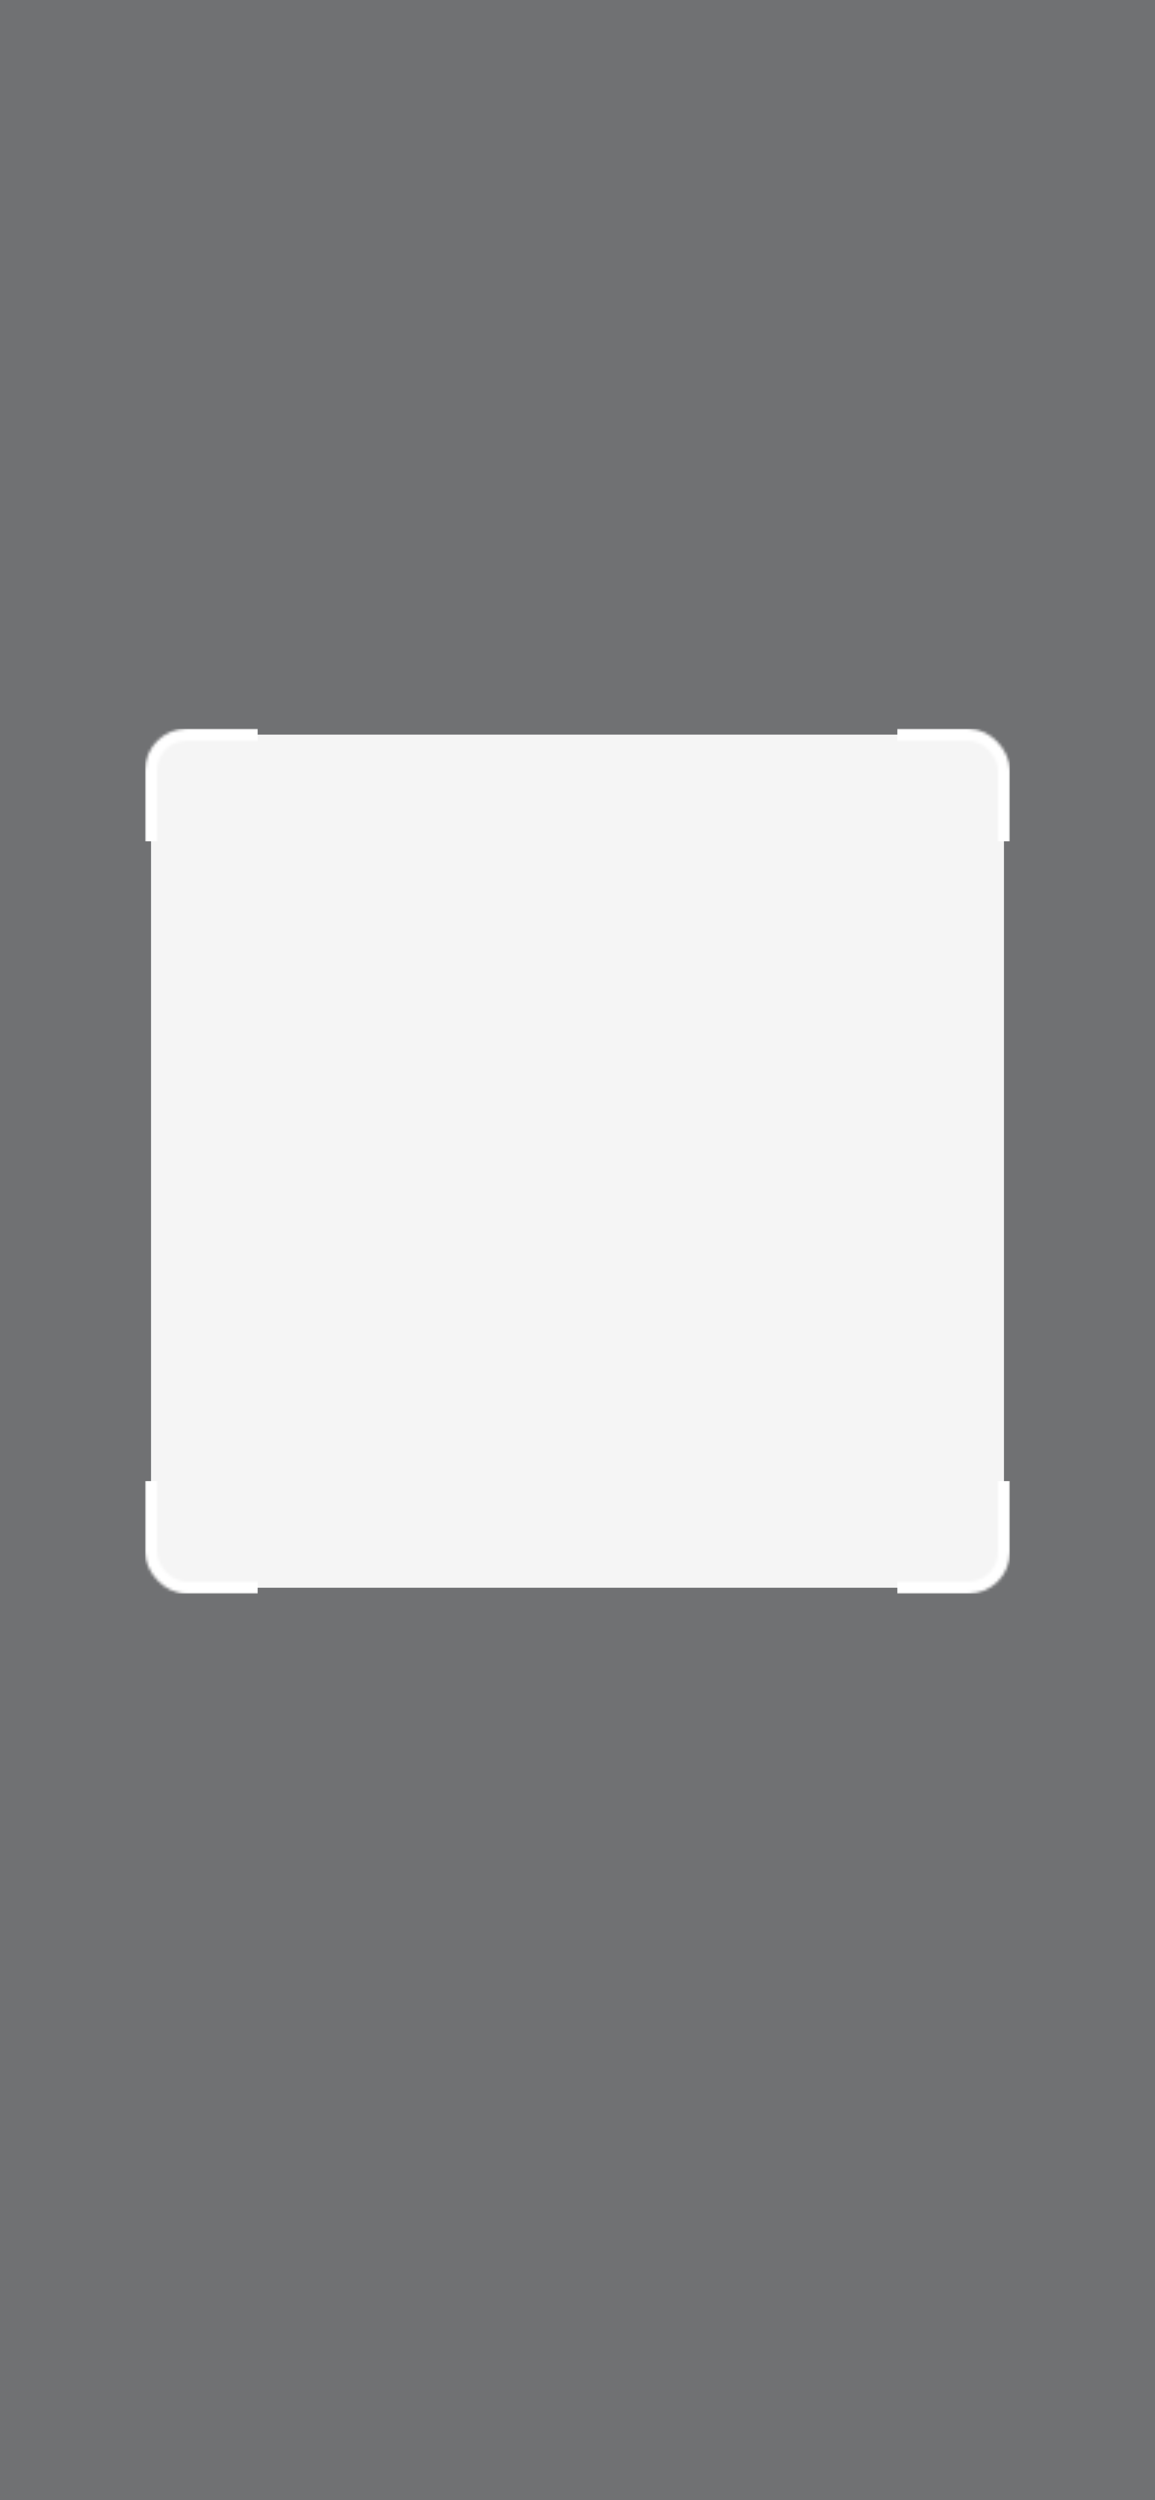 <svg width="390" height="844" viewBox="0 0 390 844" fill="none" xmlns="http://www.w3.org/2000/svg">
<rect width="390" height="844" fill="#F5F5F5"/>
<path fill-rule="evenodd" clip-rule="evenodd" d="M390 0H0V844H390V0ZM63 248C56.373 248 51 253.373 51 260V524C51 530.627 56.373 536 63 536H327C333.627 536 339 530.627 339 524V260C339 253.373 333.627 248 327 248H63Z" fill="#181A1D" fill-opacity="0.6"/>
<mask id="mask0_0_1" style="mask-type:alpha" maskUnits="userSpaceOnUse" x="49" y="246" width="292" height="292">
<rect x="51" y="248" width="288" height="288" rx="12" stroke="white" stroke-width="4"/>
</mask>
<g mask="url(#mask0_0_1)">
<rect x="49" y="246" width="38" height="38" fill="white"/>
<rect x="303" y="500" width="38" height="38" fill="white"/>
<rect x="49" y="500" width="38" height="38" fill="white"/>
<rect x="303" y="246" width="38" height="38" fill="white"/>
</g>
</svg>

